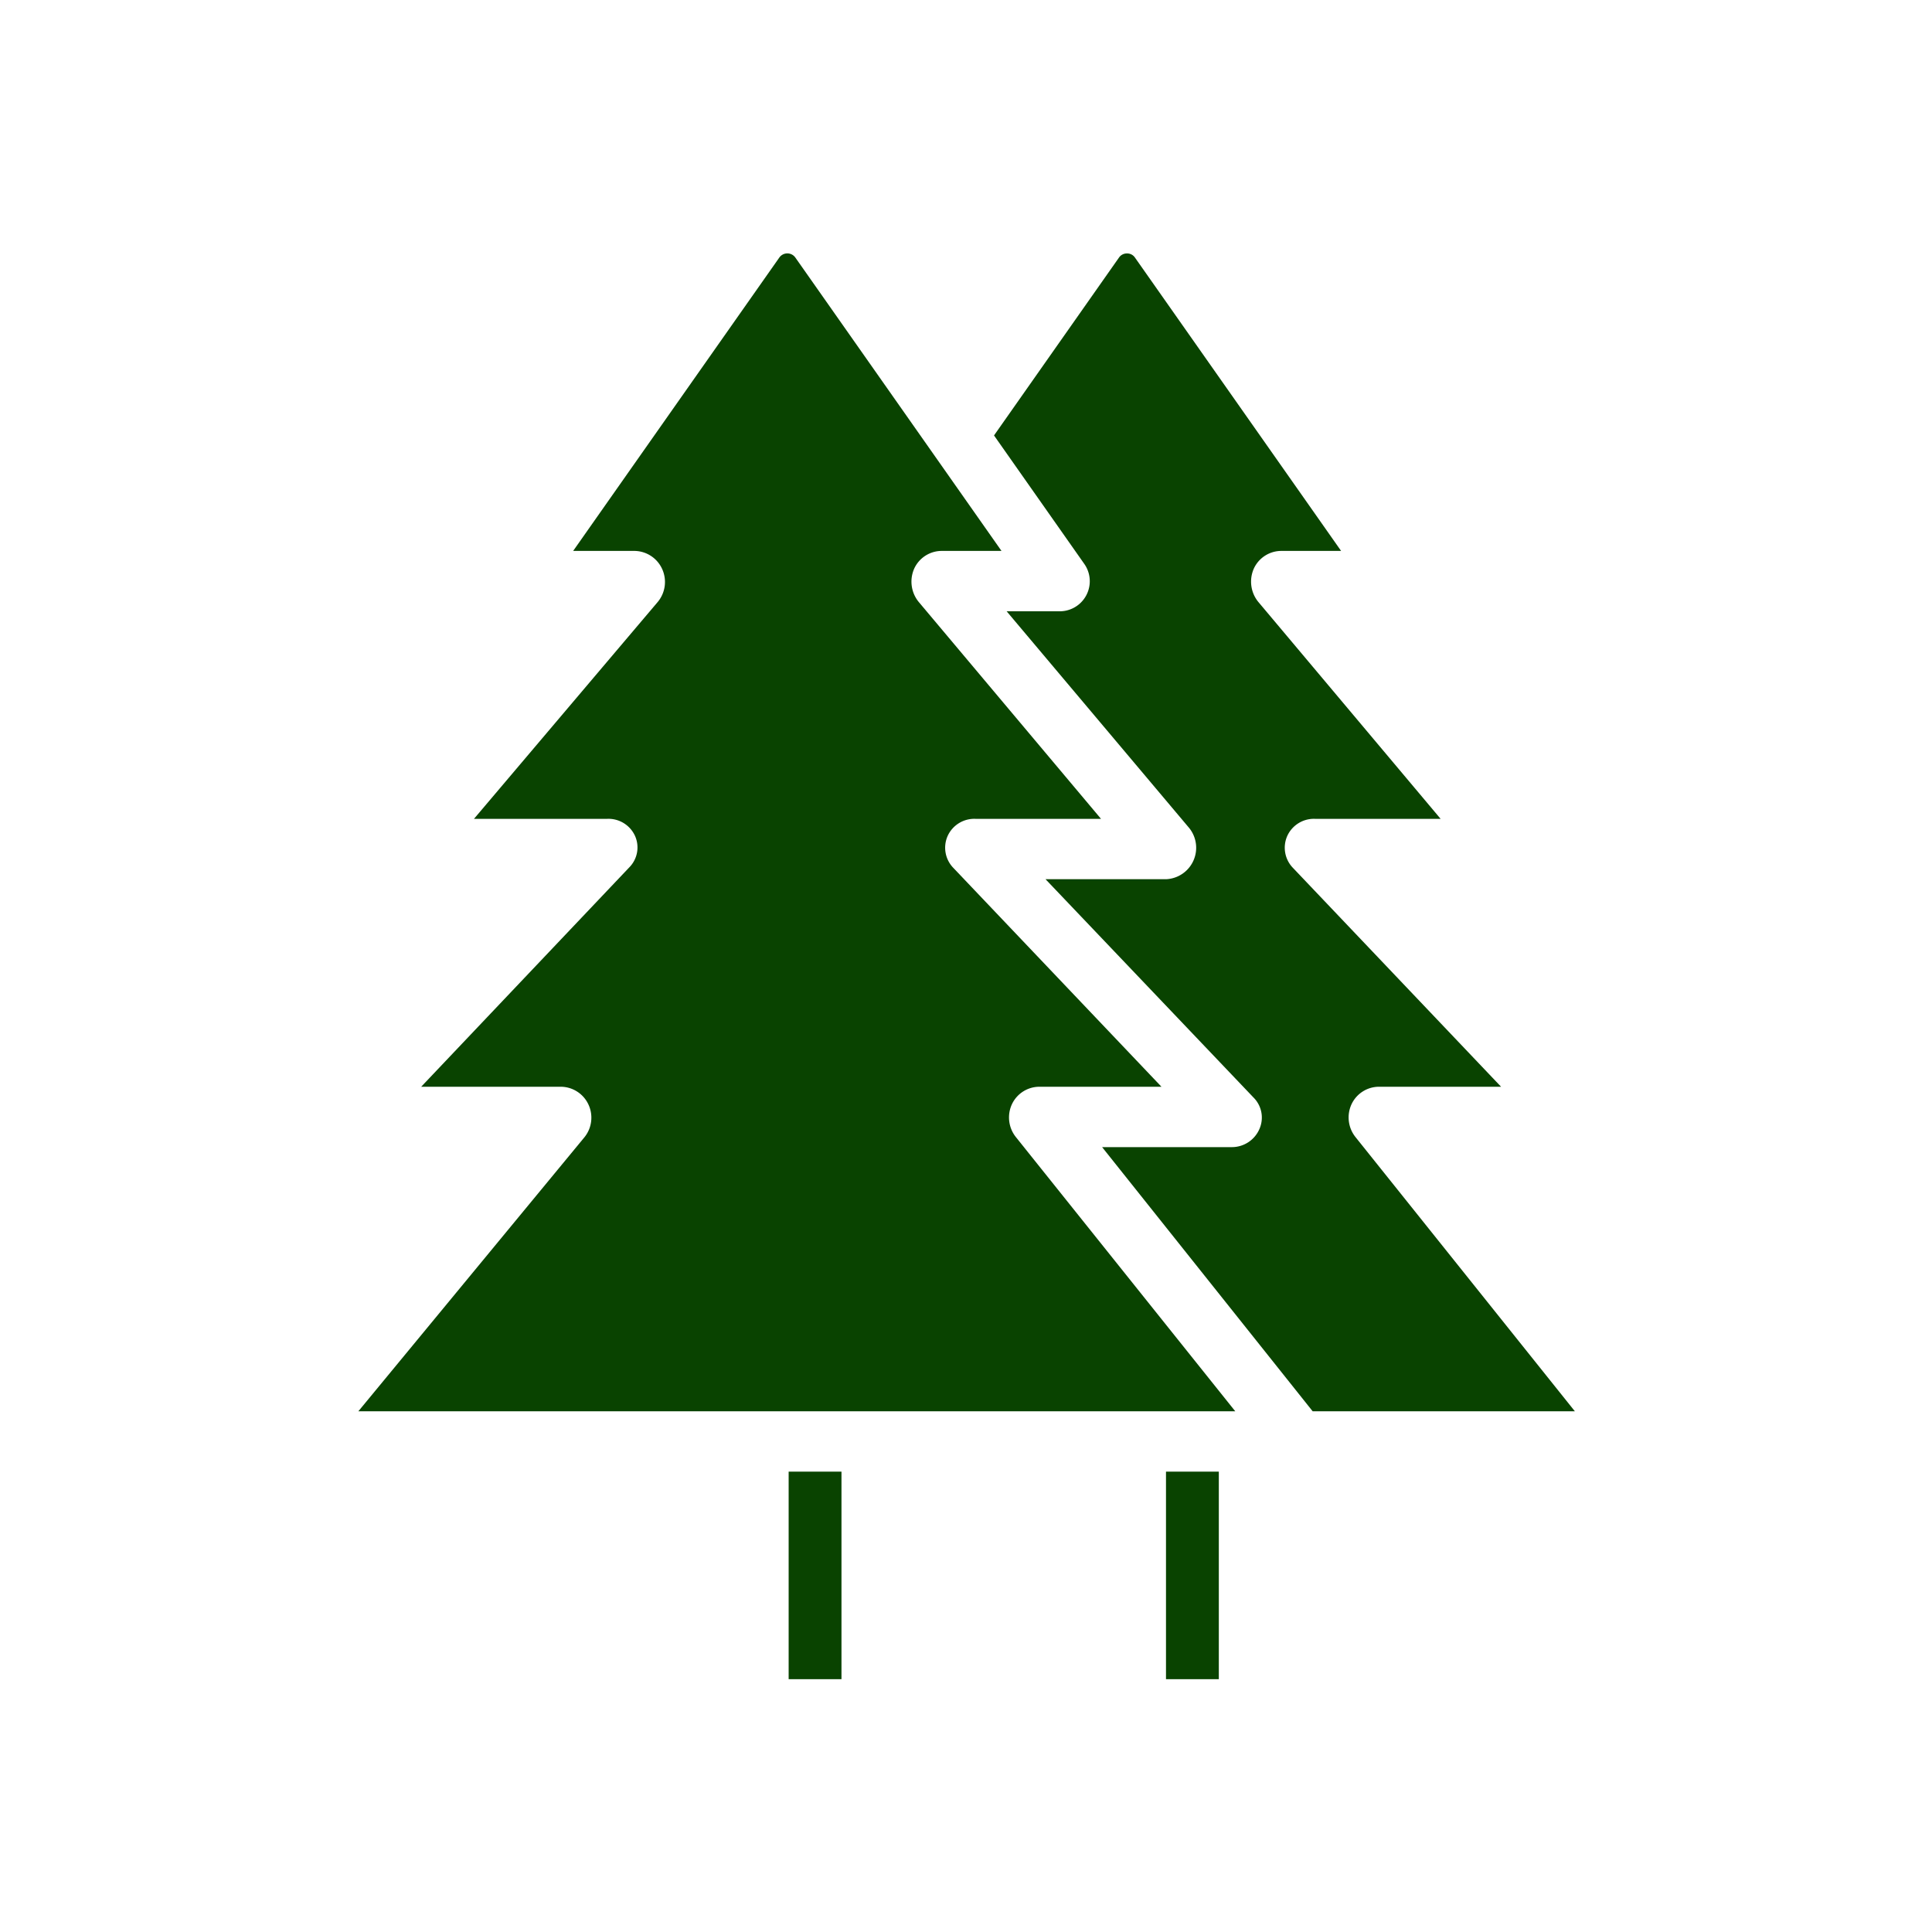 <svg height='100px' width='100px'  fill="#094300" xmlns="http://www.w3.org/2000/svg" data-name="Layer 1" viewBox="0 0 512 512" x="0px" y="0px"><title>b1</title><g data-name="Group"><rect data-name="Path" x="309" y="390" width="14" height="55"></rect><path data-name="Path" d="M268.186,292.6A8.053,8.053,0,0,1,275.4,288h32.4L252.67,230.023a7.674,7.674,0,0,1-1.543-8.463,7.754,7.754,0,0,1,7.35-4.56h33.3l-48.342-57.52a8.5,8.5,0,0,1-1.145-8.824A8.024,8.024,0,0,1,249.545,146h15.861L210.762,68.235a2.6,2.6,0,0,0-4.225.006L151.893,146h16.332a8.156,8.156,0,0,1,7.262,4.811,8.281,8.281,0,0,1-1.172,8.706L125.611,217h35.328a7.73,7.73,0,0,1,7.35,4.53,7.5,7.5,0,0,1-1.543,8.353L111.618,288h37.1a8.132,8.132,0,0,1,7.238,4.735,8.245,8.245,0,0,1-1.073,8.646L94.971,374H327.353l-58.195-72.74A8.336,8.336,0,0,1,268.186,292.6Z"></path><path data-name="Path" d="M358.186,292.6A8.053,8.053,0,0,1,365.4,288h32.4L342.67,230.023a7.674,7.674,0,0,1-1.543-8.463,7.754,7.754,0,0,1,7.35-4.56h33.3l-48.342-57.52a8.5,8.5,0,0,1-1.145-8.824A8.024,8.024,0,0,1,339.545,146h15.861L300.762,68.24a2.489,2.489,0,0,0-2.113-1.073,2.522,2.522,0,0,0-2.112,1.1l-33.111,47.13,23.923,34.046A7.97,7.97,0,0,1,280.8,162H266.775l48.343,57.393A8.34,8.34,0,0,1,309.007,233H277.078l55.128,57.867a7.5,7.5,0,0,1,1.543,8.353A7.949,7.949,0,0,1,326.4,304H292.071l55.793,70h69.489l-58.195-72.74A8.336,8.336,0,0,1,358.186,292.6Z"></path><rect data-name="Path" x="209" y="390" width="14" height="55"></rect></g></svg>